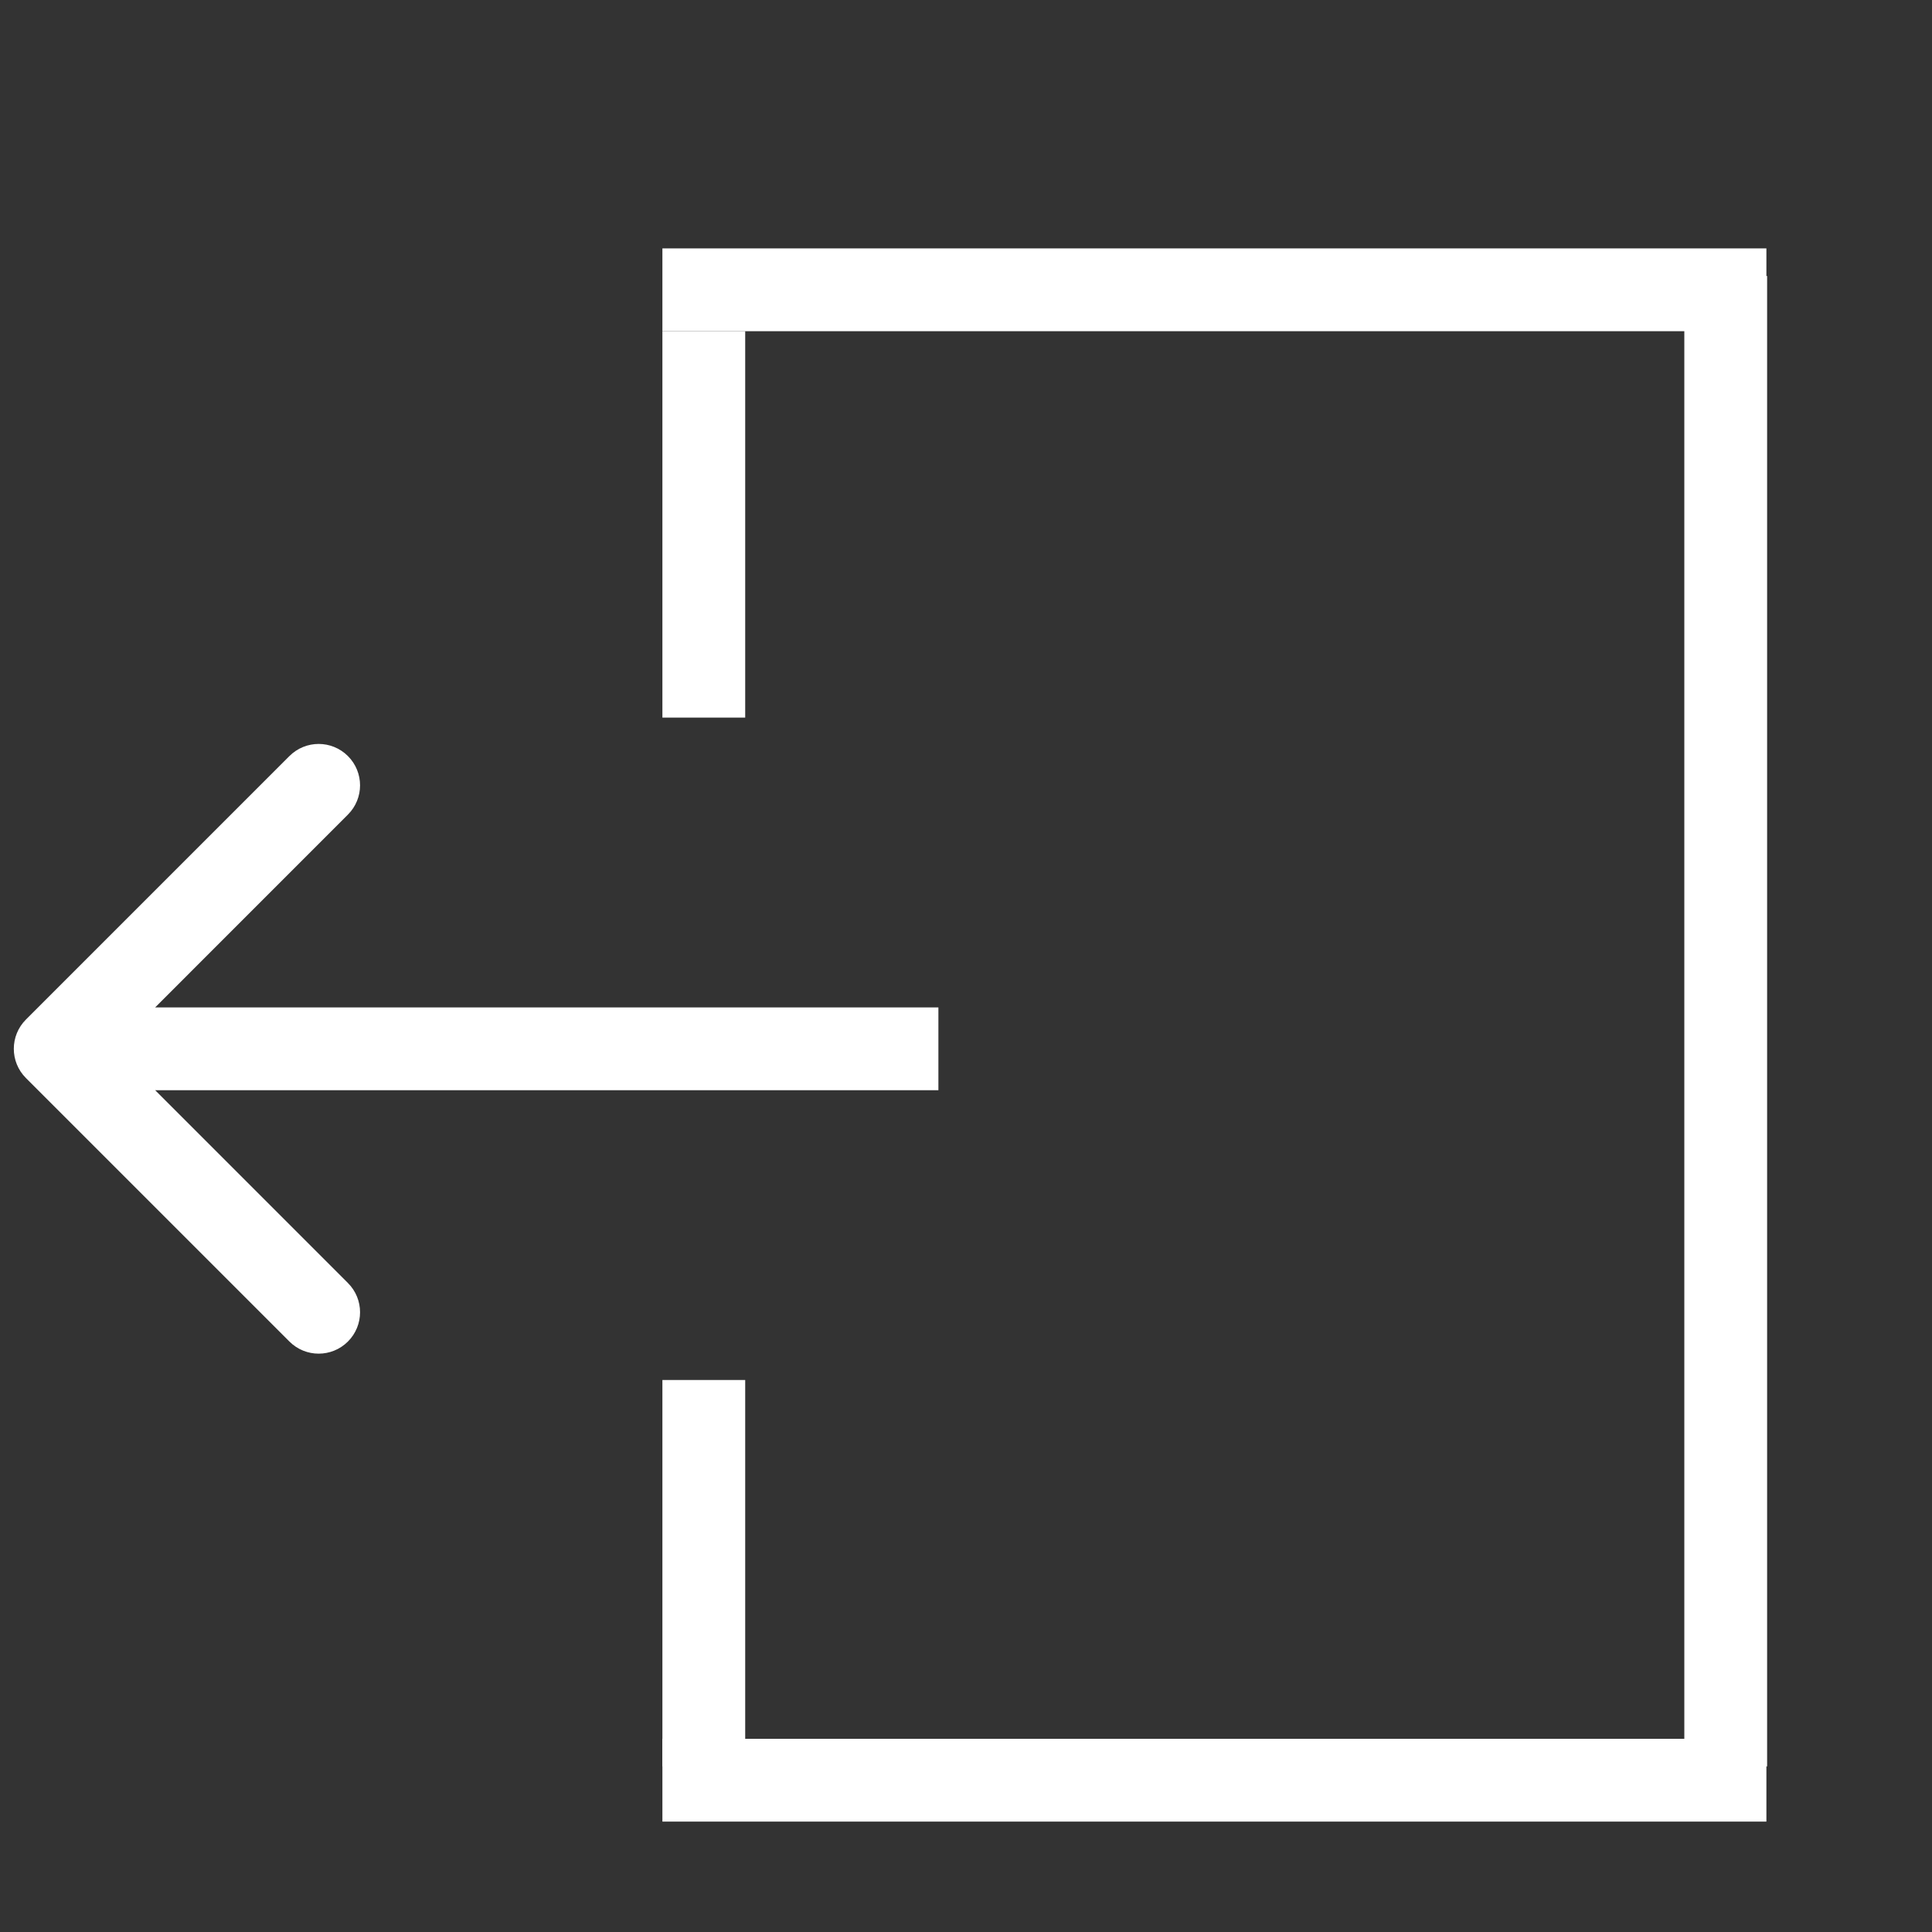 <svg width="35" height="35" viewBox="0 0 35 35" fill="none" xmlns="http://www.w3.org/2000/svg">
<rect x="0" y="0" width="35" height="35" fill="#333333" stroke="none"/>
<line x1="12" y1="5.25" x2="32" y2="5.25" stroke="white" stroke-width="1.5"/>
<line x1="12" y1="32.25" x2="32" y2="32.25" stroke="white" stroke-width="1.5"/>
<line x1="31.263" y1="5" x2="31.263" y2="32" stroke="white" stroke-width="1.5"/>
<line x1="12.75" y1="6" x2="12.75" y2="13" stroke="white" stroke-width="1.5"/>
<line x1="12.75" y1="25" x2="12.75" y2="32" stroke="white" stroke-width="1.5"/>
<path d="M0.47 18.47C0.177 18.763 0.177 19.237 0.47 19.53L5.243 24.303C5.536 24.596 6.01 24.596 6.303 24.303C6.596 24.01 6.596 23.535 6.303 23.243L2.061 19L6.303 14.757C6.596 14.464 6.596 13.99 6.303 13.697C6.01 13.404 5.536 13.404 5.243 13.697L0.47 18.47ZM17 18.25L1 18.25V19.75L17 19.75V18.25Z" fill="white"/>
</svg>
